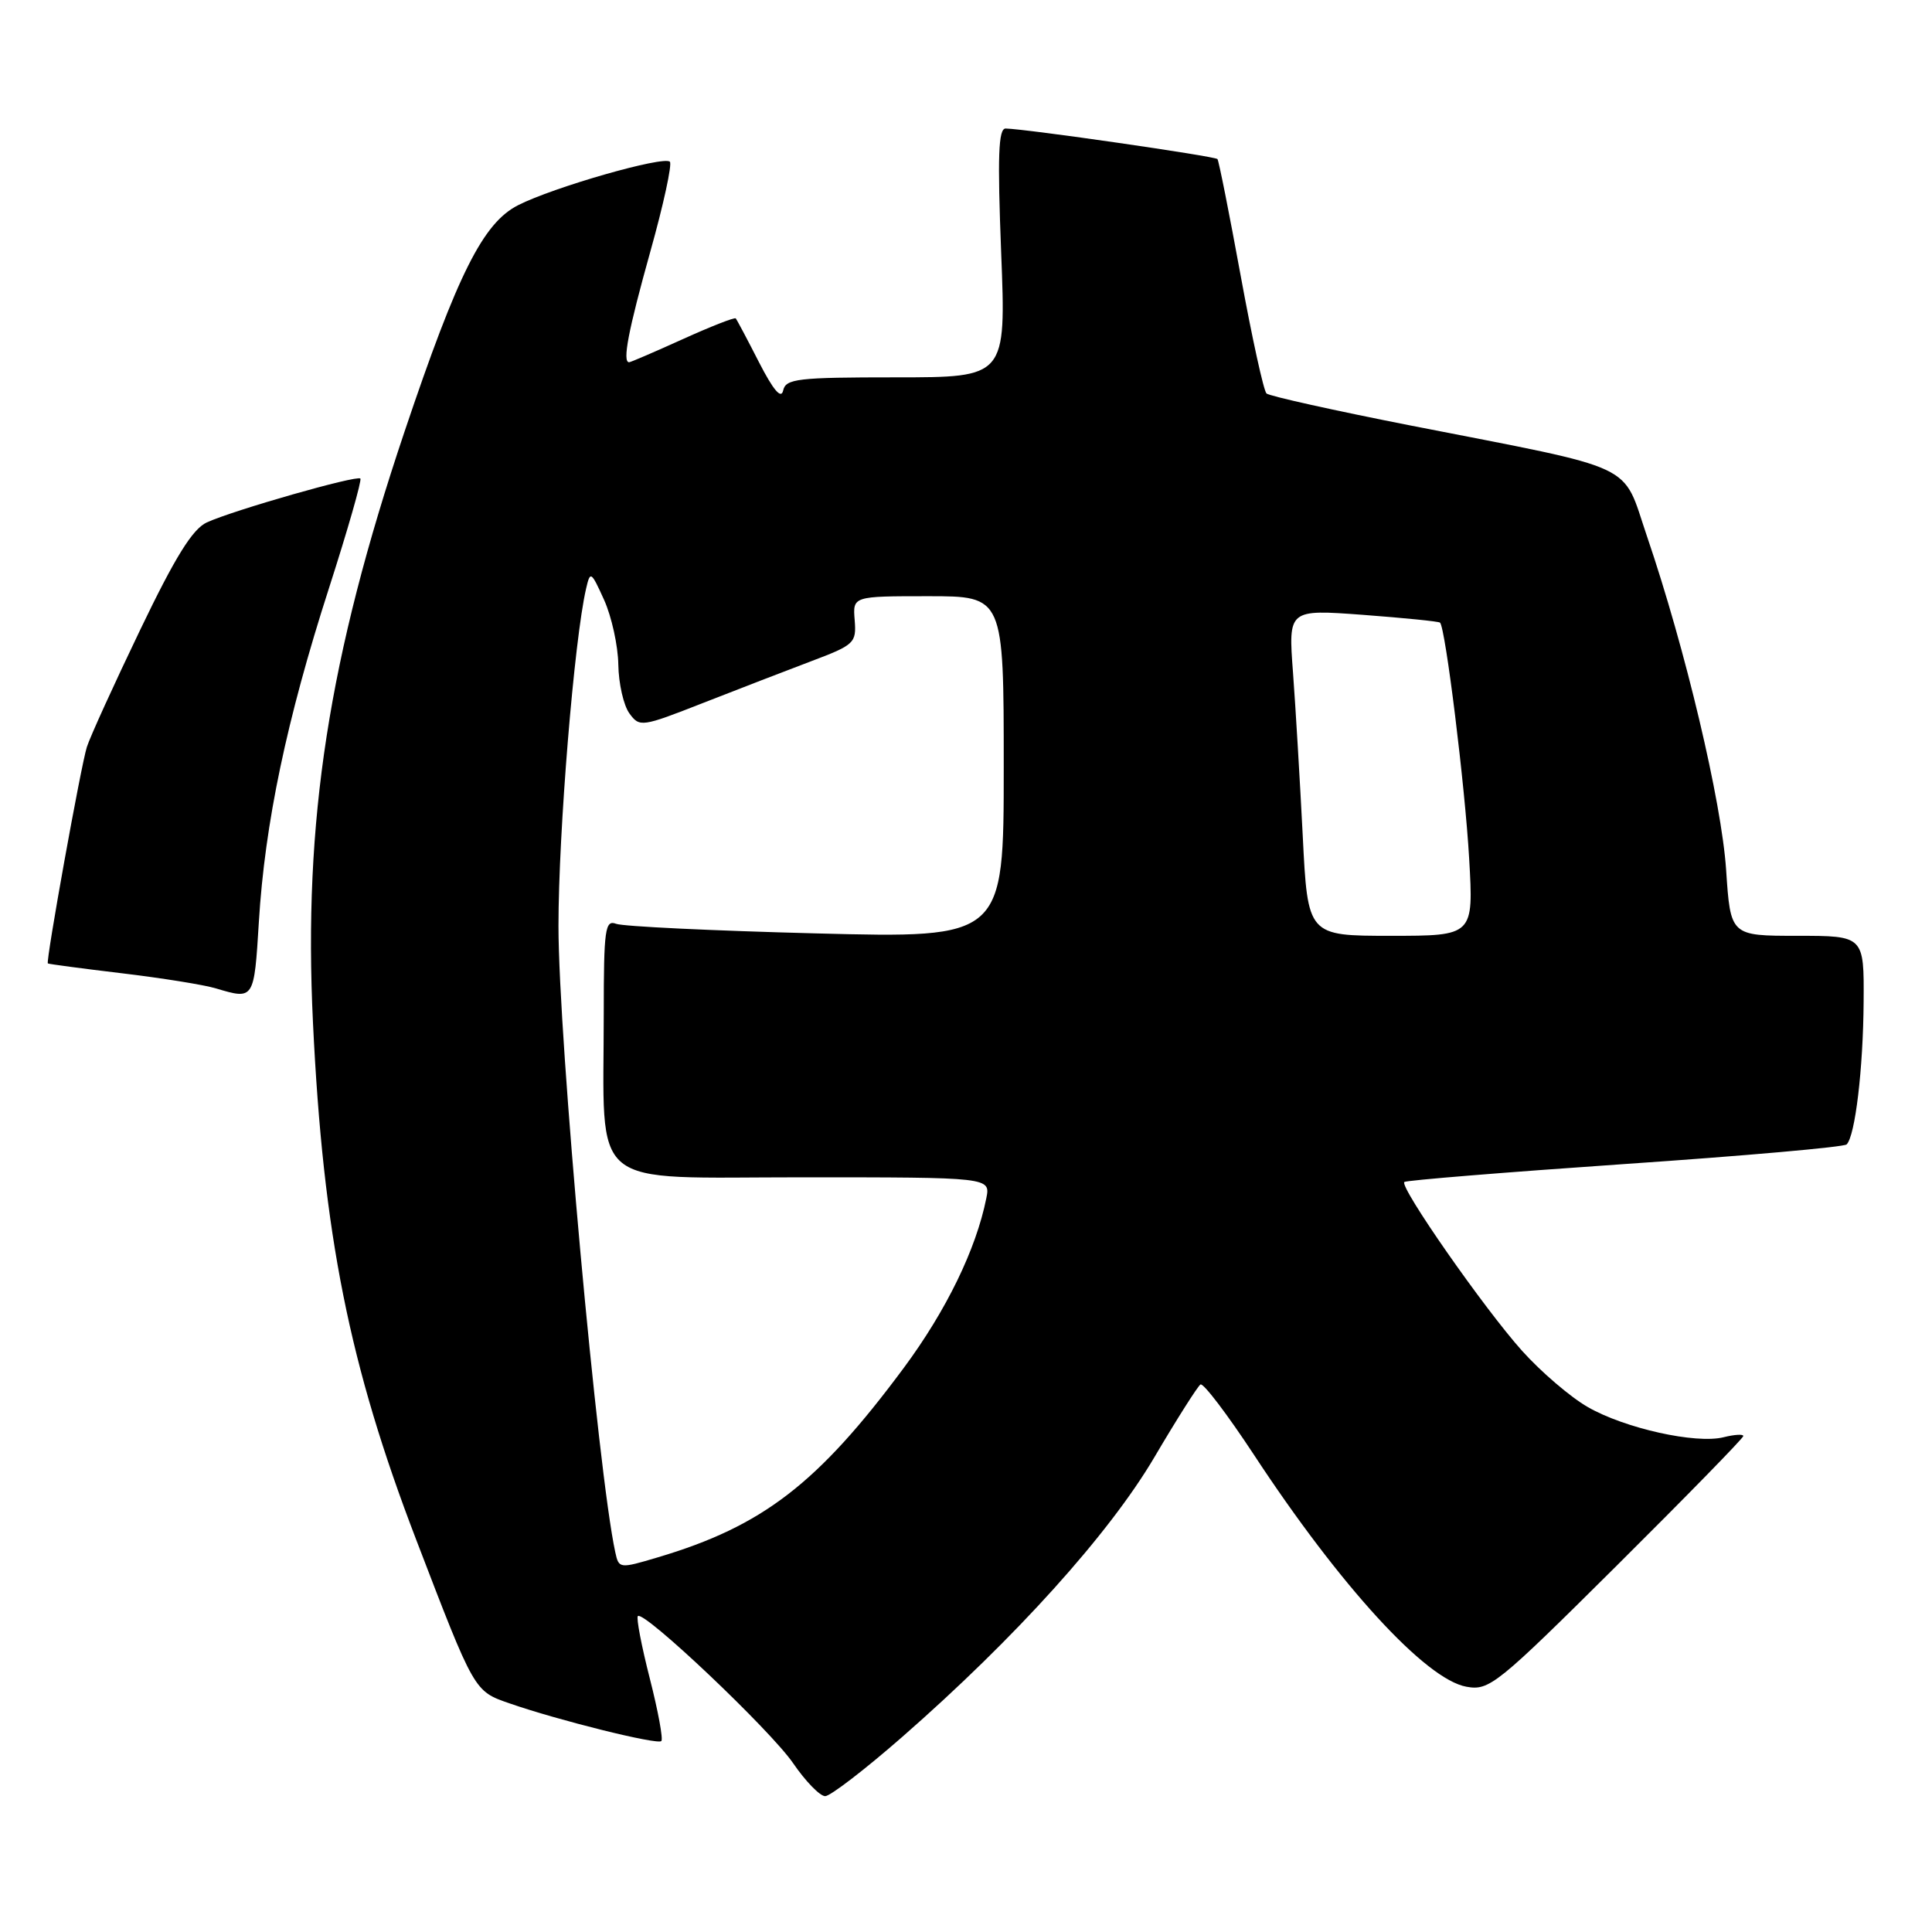 <?xml version="1.0" encoding="UTF-8" standalone="no"?>
<!DOCTYPE svg PUBLIC "-//W3C//DTD SVG 1.1//EN" "http://www.w3.org/Graphics/SVG/1.1/DTD/svg11.dtd" >
<svg xmlns="http://www.w3.org/2000/svg" xmlns:xlink="http://www.w3.org/1999/xlink" version="1.1" viewBox="0 0 256 256">
 <g >
 <path fill="currentColor"
d=" M 119.54 230.16 C 134.53 217.05 146.95 203.28 152.95 193.11 C 155.94 188.03 158.70 183.69 159.07 183.45 C 159.45 183.22 162.62 187.40 166.13 192.73 C 177.55 210.13 188.91 222.54 194.31 223.50 C 197.34 224.05 198.33 223.25 214.25 207.43 C 223.46 198.27 231.00 190.56 231.00 190.28 C 231.00 190.01 229.82 190.08 228.39 190.44 C 224.72 191.36 215.27 189.26 210.37 186.43 C 208.09 185.12 204.19 181.78 201.70 179.01 C 196.71 173.46 185.40 157.25 186.08 156.62 C 186.31 156.40 199.45 155.33 215.28 154.24 C 231.11 153.16 244.35 151.99 244.69 151.64 C 245.82 150.51 246.88 141.64 246.94 132.75 C 247.00 124.00 247.00 124.00 238.15 124.00 C 229.30 124.00 229.30 124.00 228.72 115.25 C 228.11 106.19 223.33 86.01 218.23 71.05 C 214.86 61.15 217.46 62.37 187.00 56.40 C 176.82 54.40 168.19 52.48 167.82 52.14 C 167.44 51.79 165.90 44.75 164.39 36.50 C 162.88 28.25 161.50 21.31 161.32 21.08 C 161.02 20.70 136.11 17.10 133.26 17.03 C 132.29 17.01 132.16 20.65 132.66 33.50 C 133.31 50.00 133.31 50.00 118.73 50.00 C 105.65 50.00 104.11 50.18 103.77 51.75 C 103.51 52.93 102.47 51.70 100.57 48.00 C 99.03 44.98 97.64 42.36 97.49 42.19 C 97.34 42.02 94.18 43.26 90.47 44.94 C 86.76 46.62 83.56 48.00 83.36 48.00 C 82.44 48.00 83.25 43.79 86.17 33.34 C 87.92 27.11 89.08 21.75 88.76 21.43 C 87.95 20.62 73.34 24.80 68.65 27.19 C 64.01 29.55 60.65 36.25 53.60 57.20 C 43.54 87.13 40.18 108.80 41.47 135.50 C 42.82 163.59 46.27 180.88 55.14 204.00 C 62.90 224.23 62.81 224.07 67.50 225.70 C 73.96 227.95 87.12 231.22 87.63 230.70 C 87.89 230.44 87.20 226.71 86.10 222.40 C 85.00 218.09 84.29 214.38 84.52 214.14 C 85.31 213.35 102.05 229.21 105.09 233.63 C 106.74 236.04 108.65 238.00 109.34 238.00 C 110.02 238.00 114.61 234.47 119.54 230.16 Z  M 34.30 122.16 C 35.09 109.14 37.99 95.32 43.57 78.00 C 46.08 70.20 47.96 63.63 47.75 63.41 C 47.27 62.94 31.01 67.58 27.41 69.22 C 25.52 70.09 23.24 73.74 18.57 83.47 C 15.11 90.67 11.93 97.65 11.51 98.98 C 10.72 101.47 6.05 127.38 6.34 127.66 C 6.43 127.74 10.83 128.33 16.12 128.96 C 21.41 129.59 27.03 130.49 28.62 130.97 C 33.67 132.48 33.67 132.48 34.30 122.16 Z  M 81.53 205.69 C 79.22 195.10 74.00 137.63 74.00 122.71 C 74.00 110.24 76.09 84.74 77.66 78.00 C 78.21 75.61 78.32 75.68 80.05 79.50 C 81.04 81.70 81.89 85.55 81.93 88.06 C 81.97 90.57 82.63 93.48 83.40 94.53 C 84.75 96.38 85.02 96.34 93.15 93.15 C 97.74 91.35 104.20 88.86 107.50 87.61 C 113.22 85.45 113.49 85.20 113.25 82.17 C 112.99 79.00 112.99 79.00 123.00 79.00 C 133.00 79.00 133.00 79.00 133.00 101.66 C 133.00 124.32 133.00 124.32 108.14 123.68 C 94.46 123.33 82.54 122.76 81.64 122.41 C 80.18 121.85 80.00 123.12 80.00 134.25 C 80.00 158.02 77.57 156.00 106.26 156.00 C 131.25 156.00 131.25 156.00 130.69 158.78 C 129.34 165.53 125.39 173.65 119.75 181.26 C 108.37 196.60 101.06 202.23 87.15 206.36 C 82.09 207.87 82.00 207.85 81.53 205.69 Z  M 172.62 110.75 C 172.25 103.46 171.67 93.73 171.33 89.12 C 170.70 80.74 170.70 80.74 180.60 81.47 C 186.05 81.88 190.64 82.34 190.81 82.50 C 191.53 83.17 194.13 104.24 194.67 113.75 C 195.26 124.00 195.26 124.00 184.27 124.00 C 173.28 124.00 173.28 124.00 172.62 110.75 Z "/>
</g>
</svg>